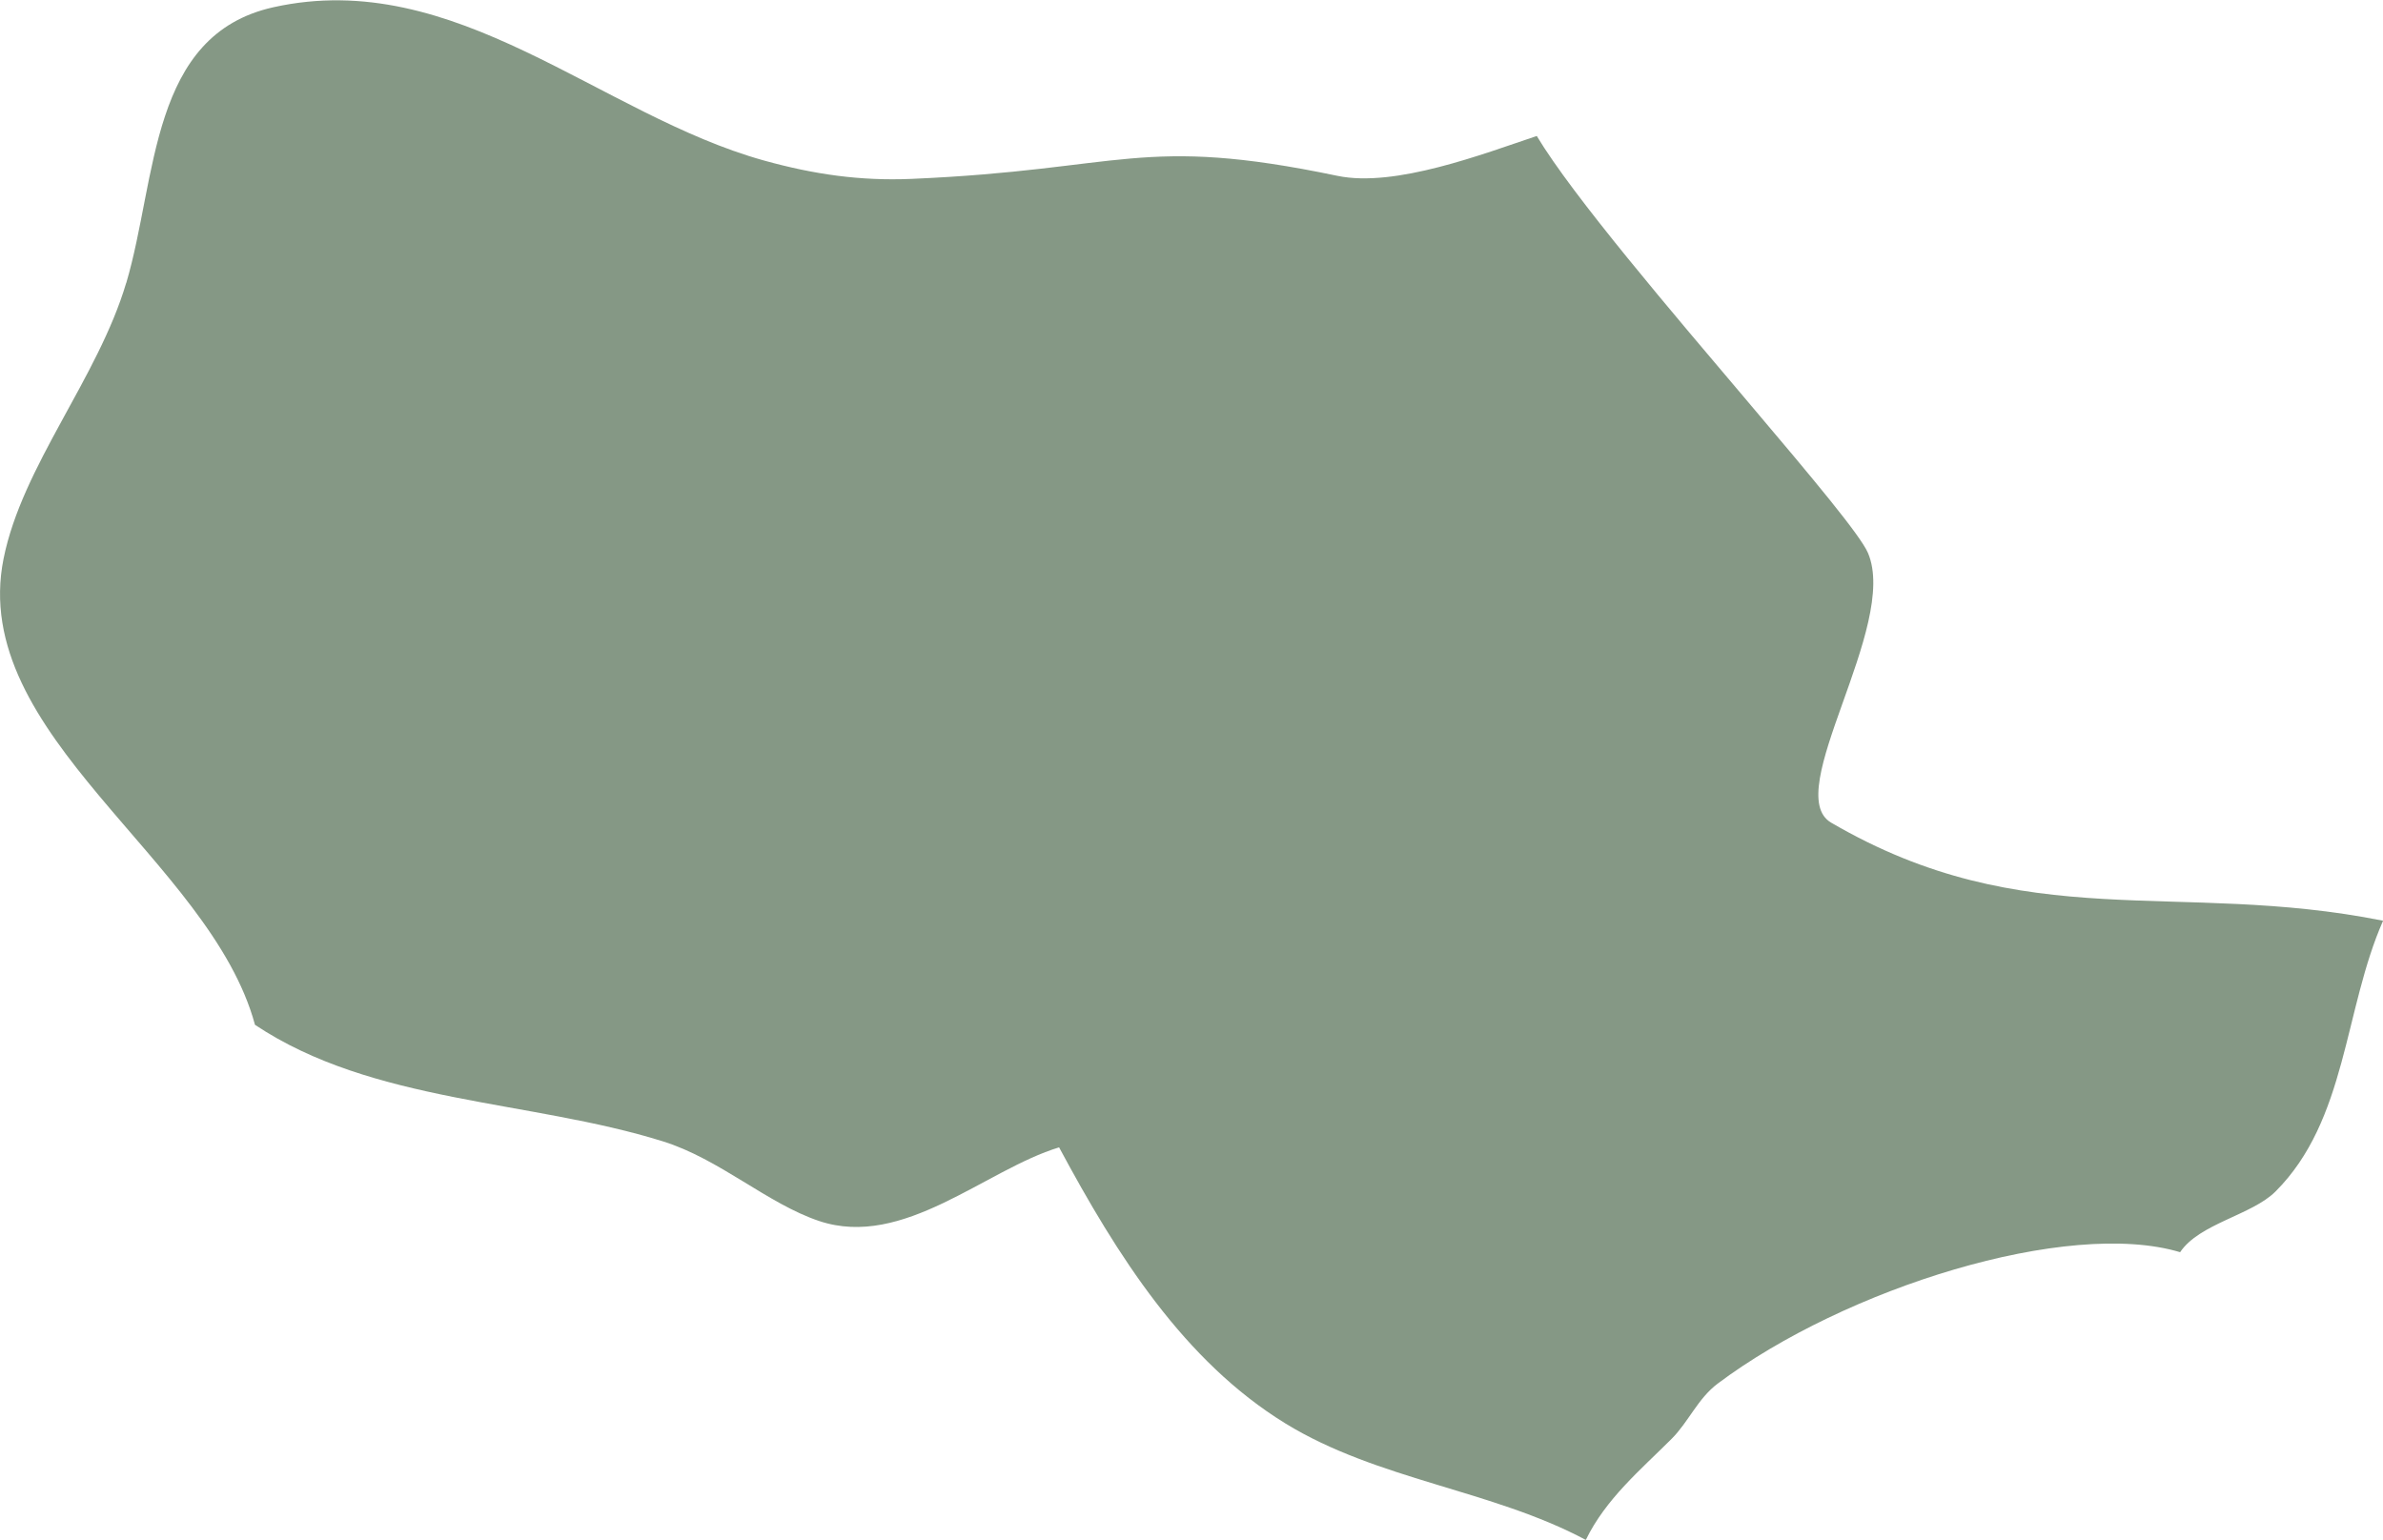 <?xml version="1.0" encoding="UTF-8" standalone="no"?>
<svg
   width="97.143"
   height="62.782"
   viewBox="0 0 25.702 16.611"
   version="1.1"
   id="svg8"
   xml:space="preserve"
   xmlns="http://www.w3.org/2000/svg"
   xmlns:svg="http://www.w3.org/2000/svg"
   xmlns:rdf="http://www.w3.org/1999/02/22-rdf-syntax-ns#"
   xmlns:cc="http://creativecommons.org/ns#"
   xmlns:dc="http://purl.org/dc/elements/1.1/"><defs
     id="defs2" /><g
     id="layer14"
     transform="translate(-19.938,-33.593)"><g
       id="layer19"><path
         style="display:inline;fill:#4a664a;fill-opacity:0.671;stroke:none;stroke-width:0.265;stroke-linecap:butt;stroke-linejoin:miter;stroke-miterlimit:4;stroke-dasharray:1.587, 0.529;stroke-dashoffset:0;stroke-opacity:1"
         d="m 21.299,36.645 c -0.304,1.027 -1.123,1.975 -1.323,2.977 -0.381,1.903 2.23,3.242 2.712,5.027 1.272,0.848 2.964,0.809 4.399,1.257 0.613,0.191 1.13,0.674 1.687,0.86 0.909,0.303 1.791,-0.554 2.587,-0.795 0.625,1.165 1.347,2.306 2.44,2.978 0.994,0.611 2.225,0.715 3.241,1.257 0.216,-0.444 0.589,-0.754 0.926,-1.091 0.18,-0.18 0.283,-0.435 0.496,-0.595 1.374,-1.031 3.775,-1.782 4.988,-1.418 0.207,-0.31 0.773,-0.399 1.029,-0.655 0.771,-0.771 0.737,-1.962 1.16,-2.921 -2.224,-0.445 -3.848,0.17 -5.953,-1.058 -0.548,-0.32 0.735,-2.121 0.397,-2.91 -0.082,-0.192 -0.615,-0.827 -1.253,-1.581 -0.868,-1.025 -1.931,-2.27 -2.319,-2.917 -0.575,0.192 -1.528,0.56 -2.15,0.43 -2.126,-0.444 -2.297,-0.065 -4.597,0.033 -0.55,0.023 -1.046,-0.048 -1.587,-0.198 -1.773,-0.493 -3.327,-2.09 -5.292,-1.654 -1.337,0.297 -1.252,1.843 -1.588,2.977 z"
         id="path68" /></g></g></svg>
